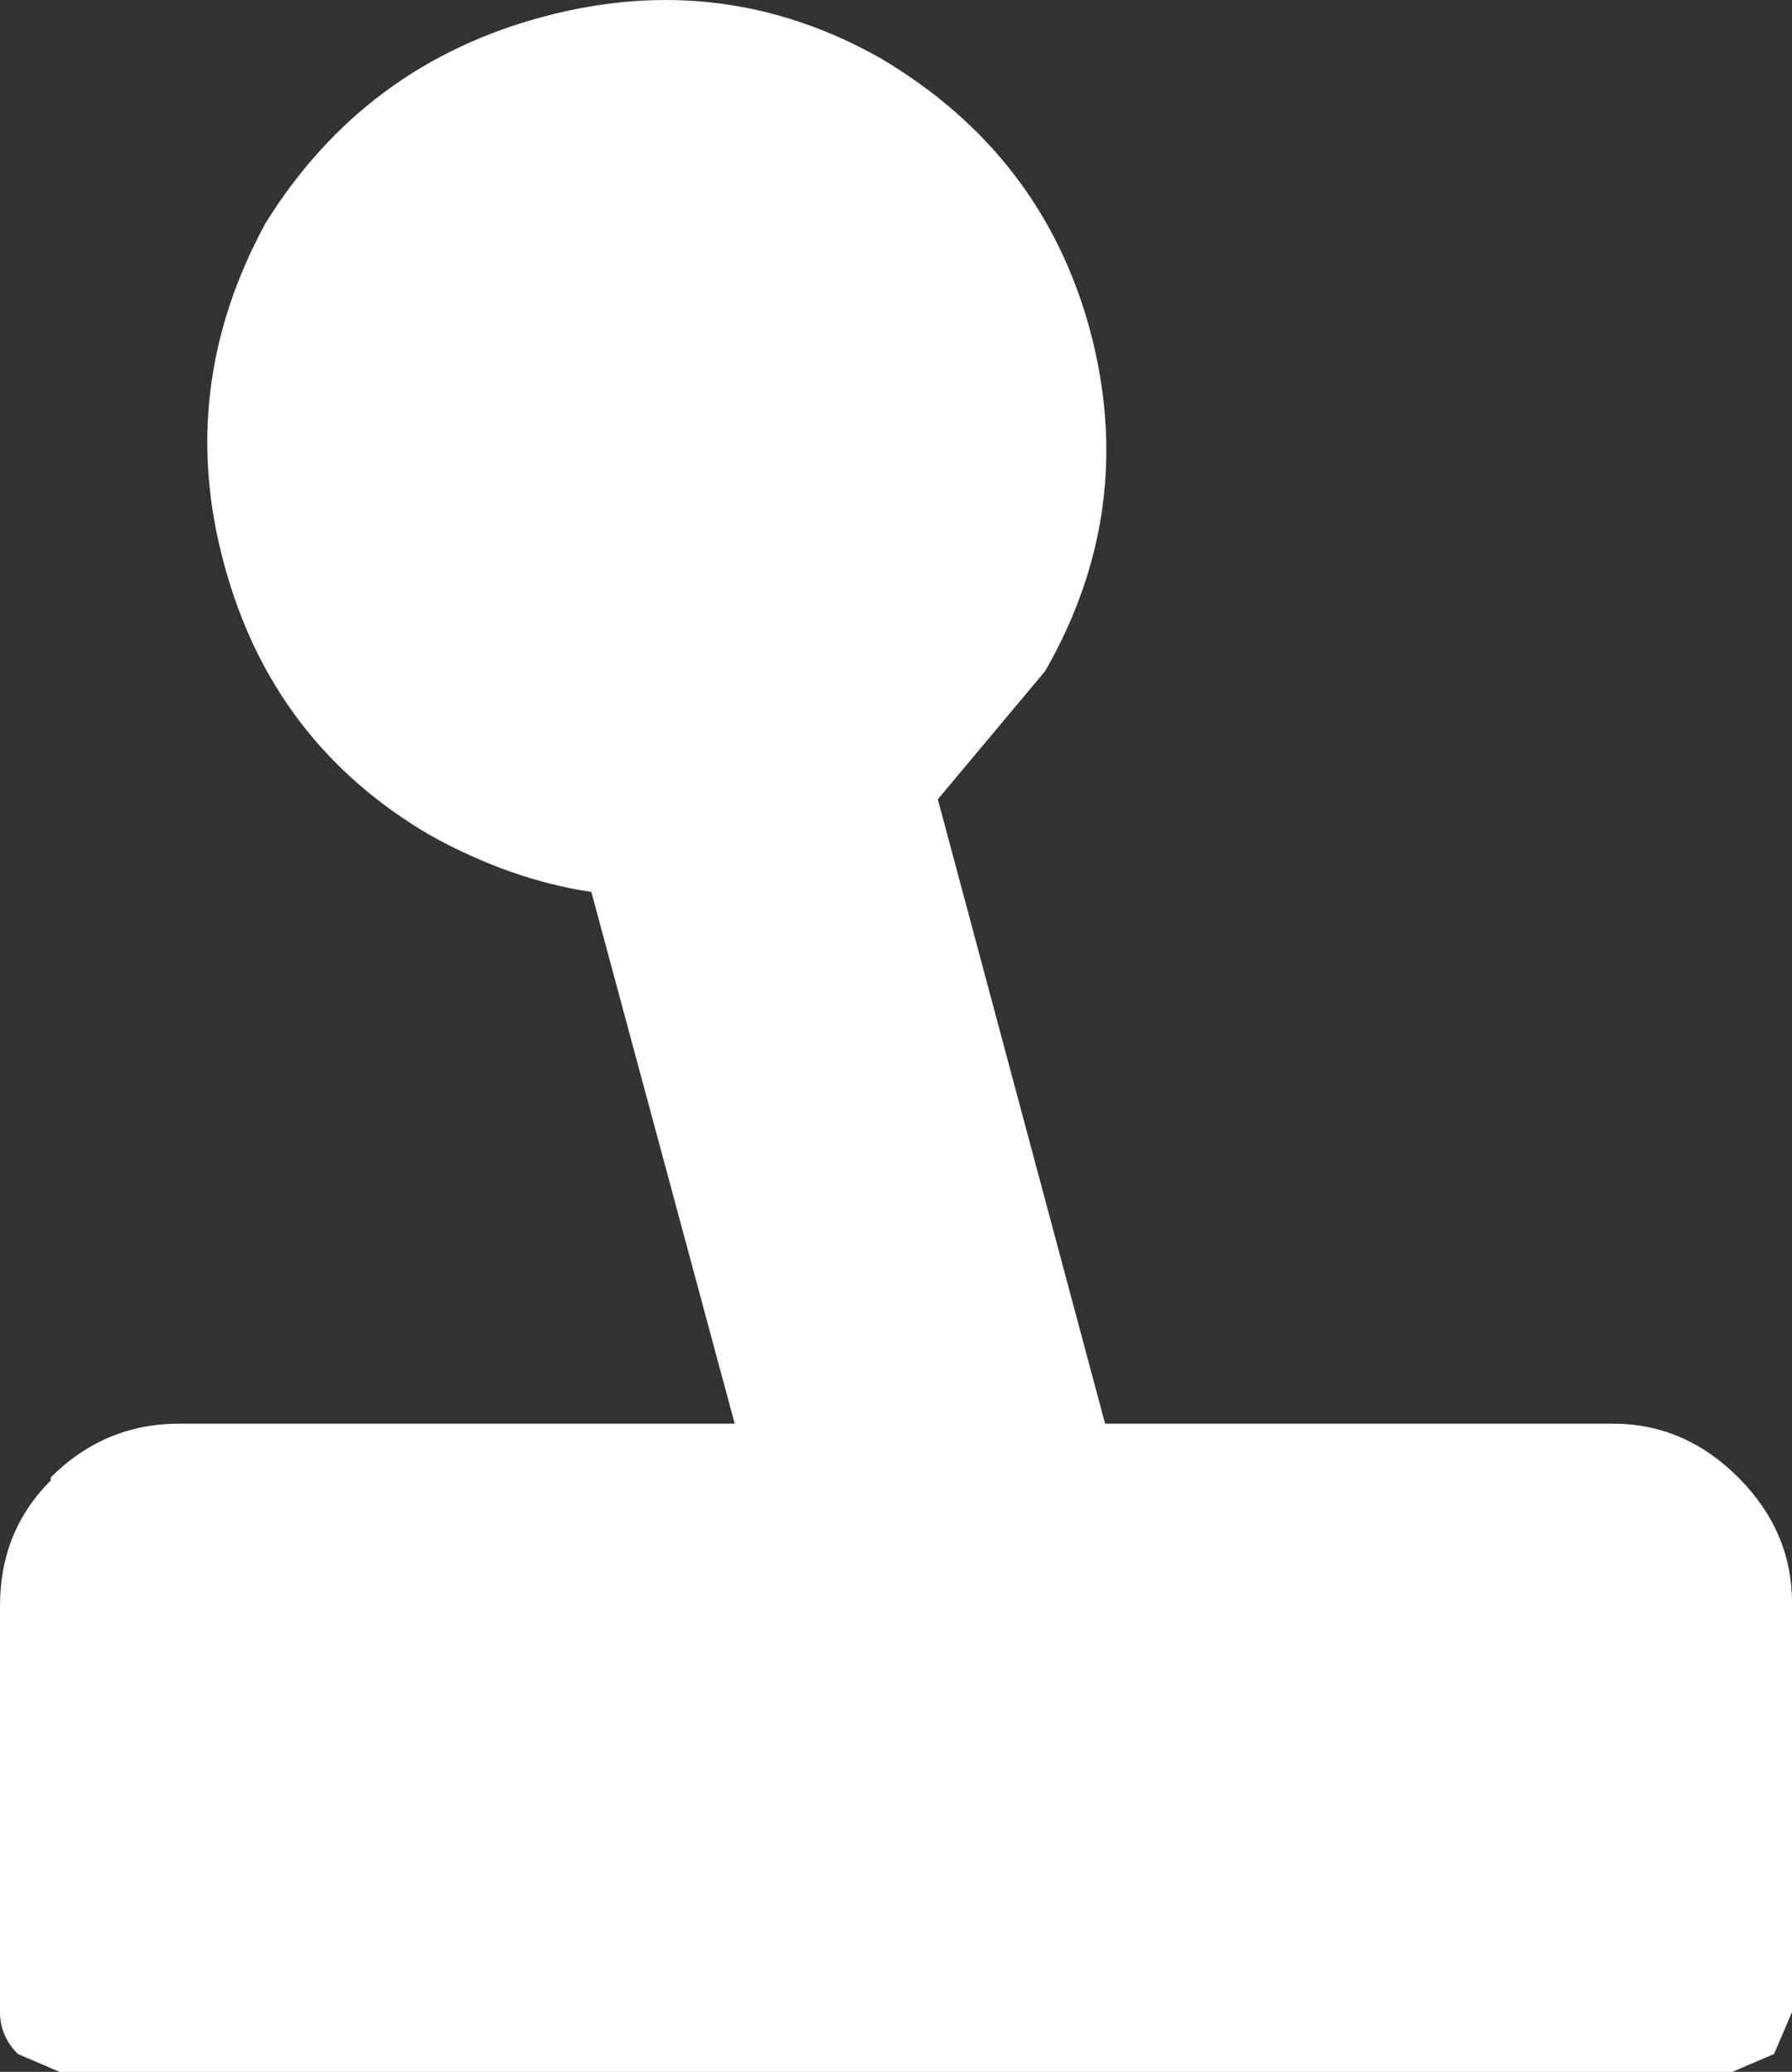 <?xml version="1.0" encoding="UTF-8"?>
<svg id="Layer_2" data-name="Layer 2" xmlns="http://www.w3.org/2000/svg" viewBox="0 0 276.74 319.89">
  <rect x="0" y="0" width="276.74" height="319.89" fill="#333333" stroke="none"/>
  <defs>
    <style>
      .cls-1 {
        fill: #fff;
        stroke-width: 0px;
      }
    </style>
  </defs>
  <g id="Layer_1-2" data-name="Layer 1">
    <path class="cls-1" d="M161.43,103.58l-16.6,19.83,25.83,96.4h78.41c7.38,0,13.84,2.77,19.37,8.3,5.53,5.53,8.3,11.99,8.3,19.37v63.19l-2.77,6.46-6.46,2.77H9.22l-6.46-2.77C.92,315.28,0,313.13,0,310.67v-62.73c0-7.69,2.61-14.14,7.84-19.37v-.46c5.53-5.53,12.15-8.3,19.83-8.3h85.79l-22.14-82.1c-8.3-1.23-16.6-4.15-24.91-8.76-16.3-9.53-26.91-23.52-31.83-41.97-4.92-18.14-2.77-35.67,6.46-52.58,10.15-16.3,24.45-26.91,42.89-31.83,18.45-4.92,35.82-2.77,52.12,6.46,16.6,9.84,27.37,23.83,32.29,41.97,4.92,18.45,2.61,35.98-6.92,52.58"/>
  </g>
</svg>